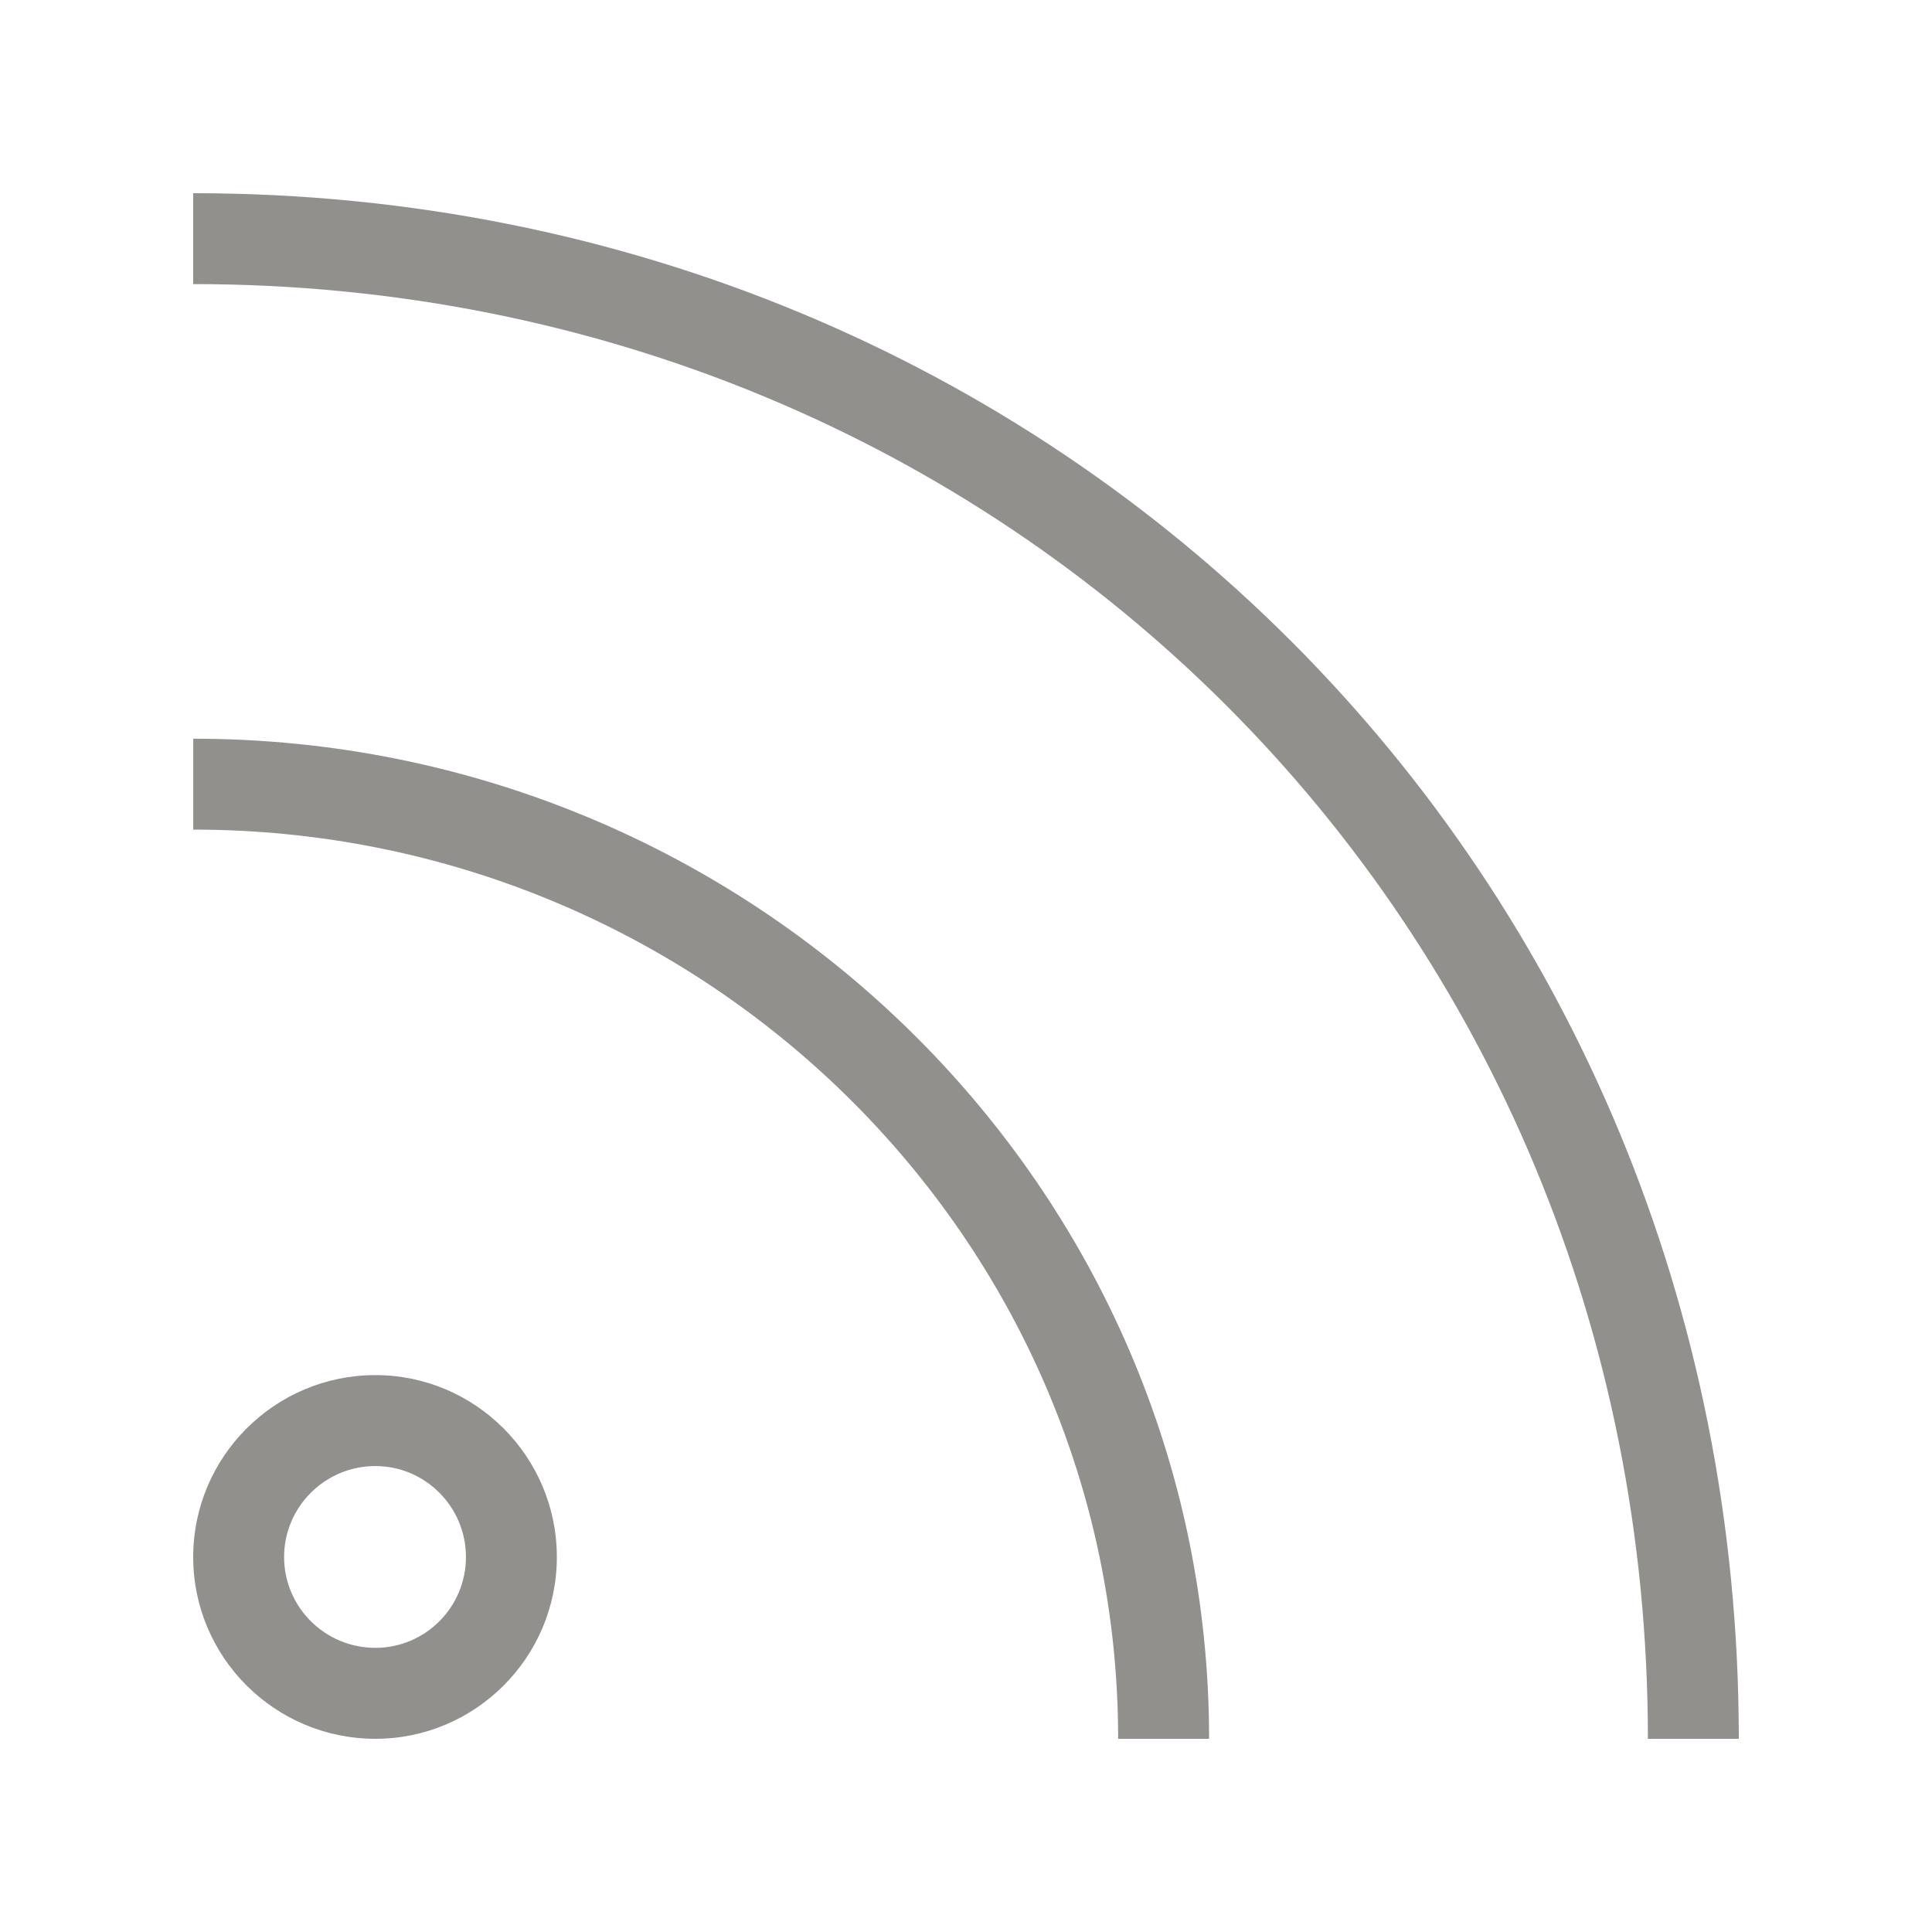 <!-- Generated by IcoMoon.io -->
<svg version="1.1" xmlns="http://www.w3.org/2000/svg" width="40" height="40" viewBox="0 0 40 40">
<title>th-rss-alt</title>
<path fill="#91908d" d="M25.032 36h-1.882c0-10.379-8.591-18.824-19.149-18.824v-1.882c11.597 0 21.032 9.289 21.032 20.706zM4 4v1.882c16.888 0 30.118 13.229 30.118 30.118h1.882c0-17.943-14.057-32-32-32zM11.529 32.237c0-2.078-1.687-3.767-3.757-3.767-2.080 0-3.772 1.688-3.772 3.767 0 2.076 1.692 3.763 3.772 3.763 2.071 0 3.757-1.687 3.757-3.763zM9.647 32.237c0 1.037-0.841 1.88-1.875 1.88-1.043 0-1.89-0.843-1.89-1.88 0-1.039 0.847-1.884 1.89-1.884 1.033 0 1.875 0.845 1.875 1.884z"></path>
</svg>
